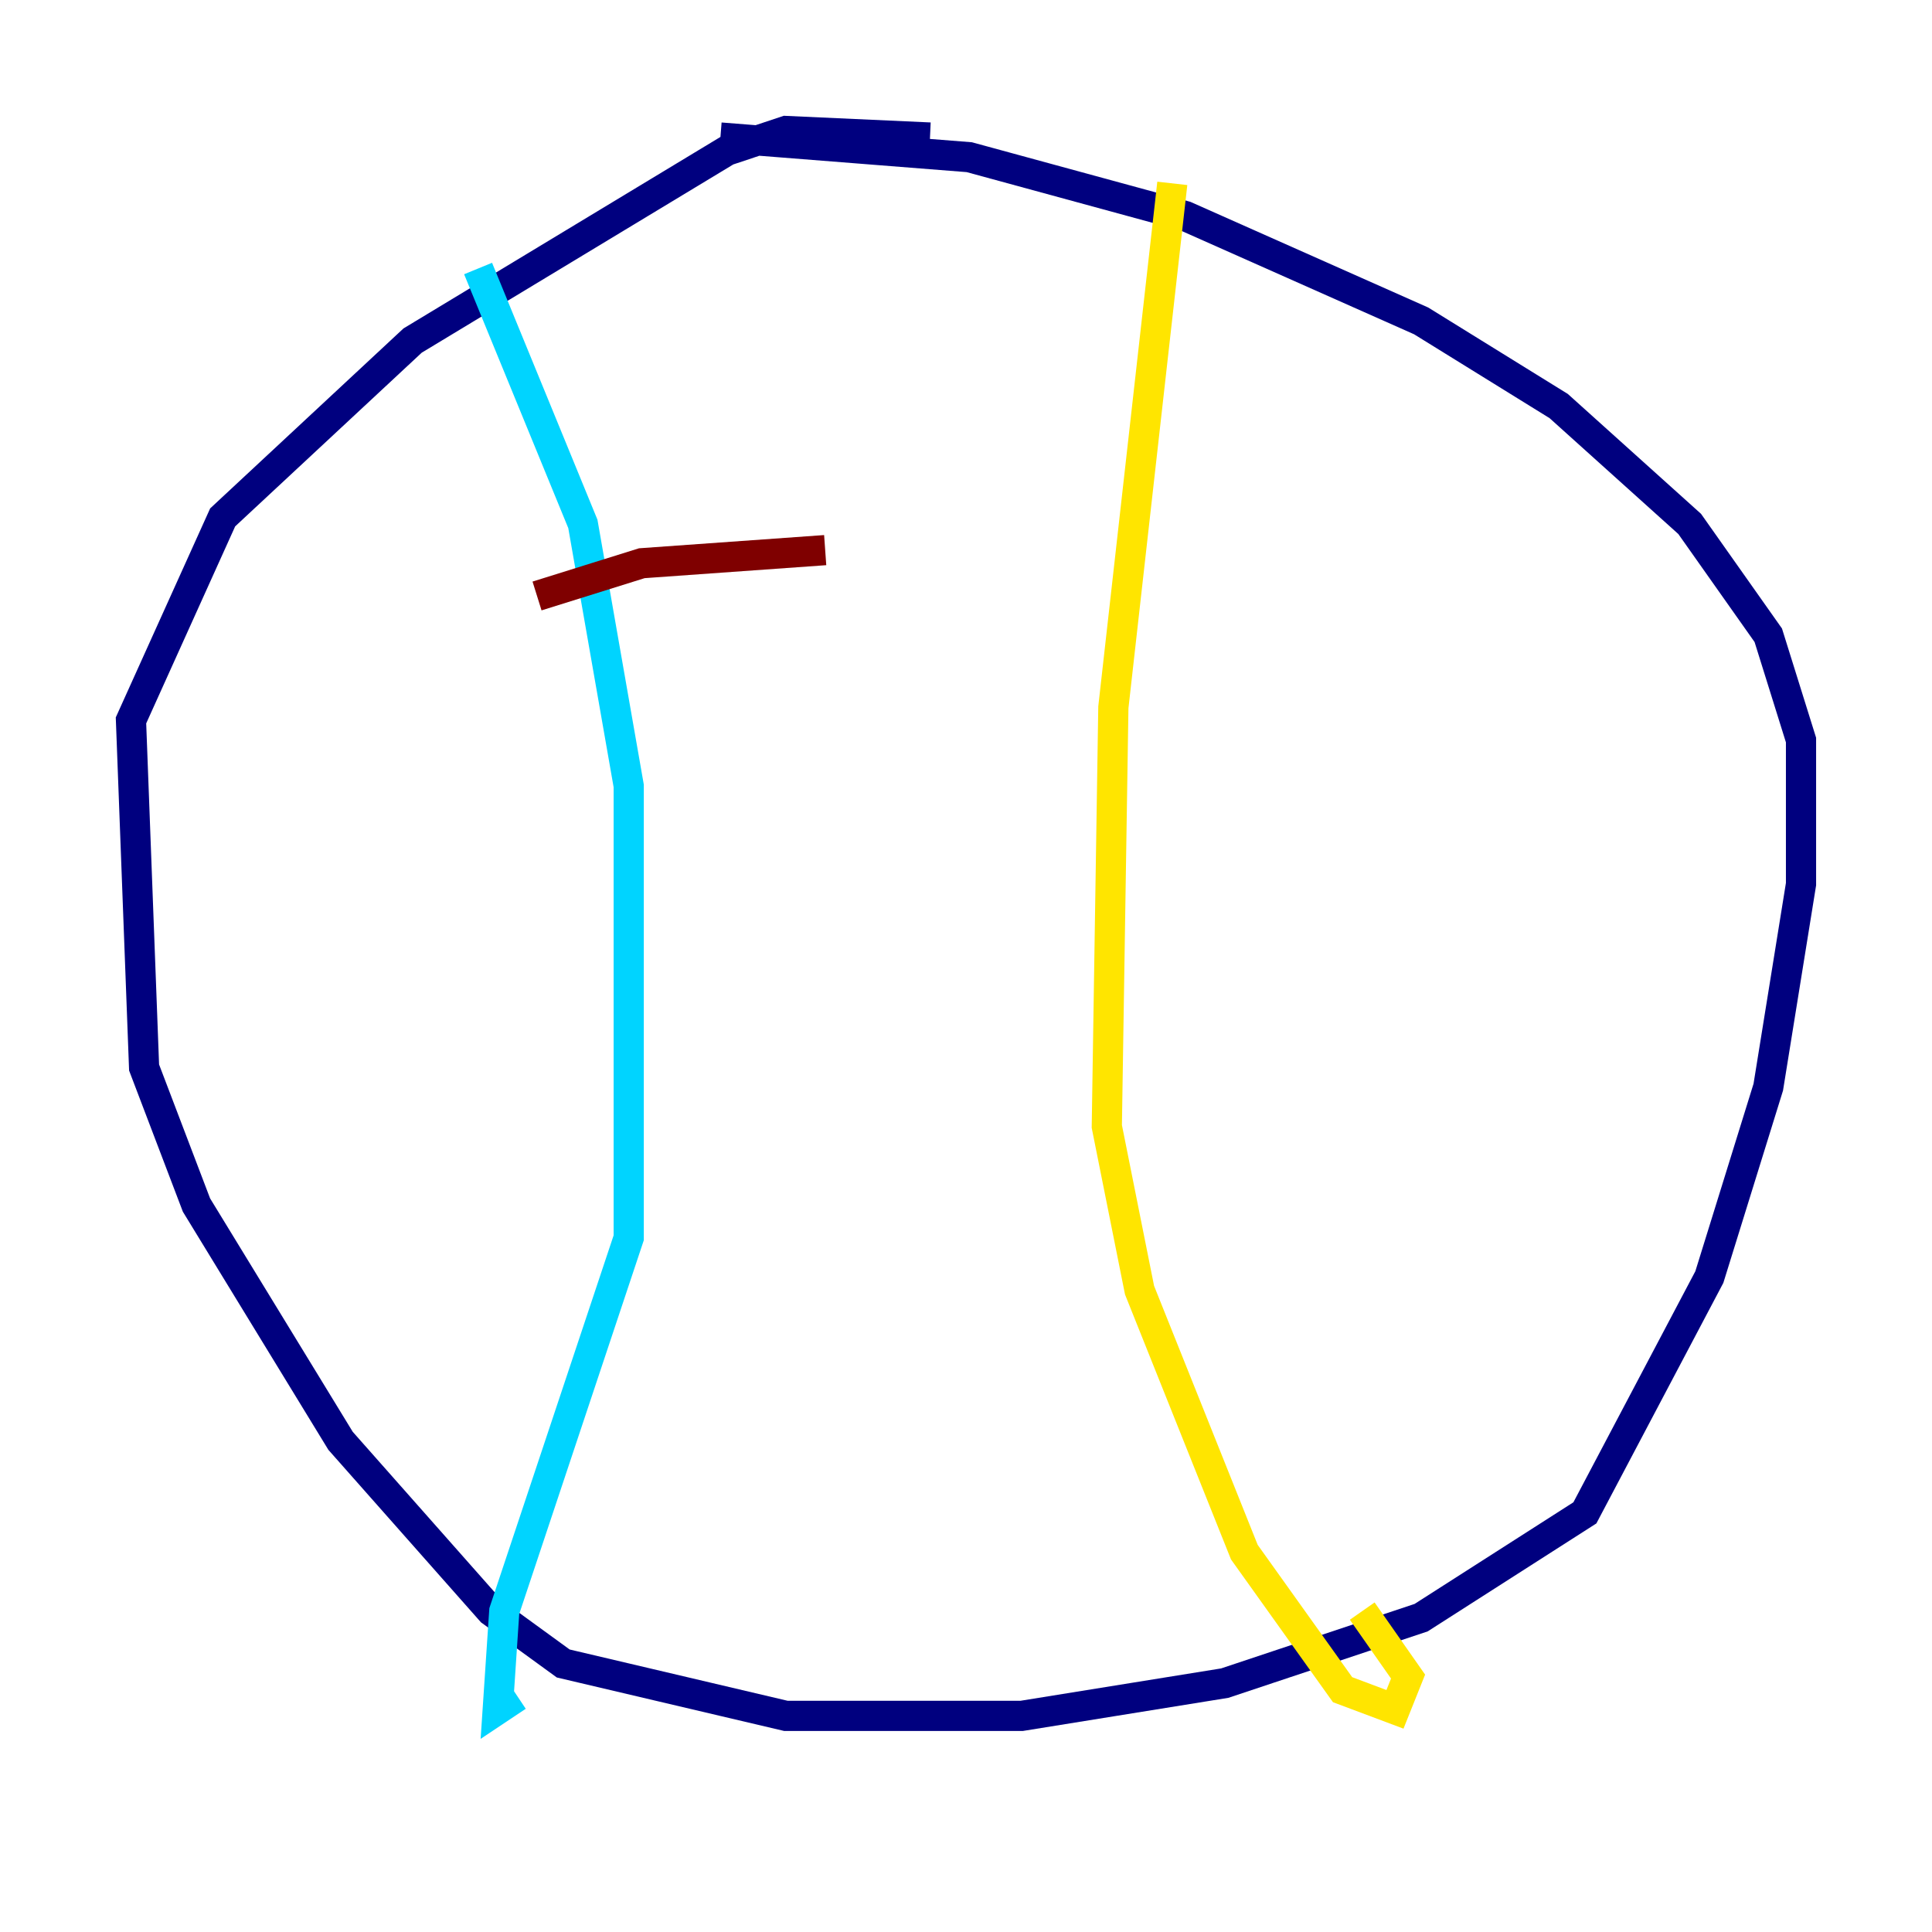 <?xml version="1.0" encoding="utf-8" ?>
<svg baseProfile="tiny" height="128" version="1.2" viewBox="0,0,128,128" width="128" xmlns="http://www.w3.org/2000/svg" xmlns:ev="http://www.w3.org/2001/xml-events" xmlns:xlink="http://www.w3.org/1999/xlink"><defs /><polyline fill="none" points="61.614,9.112 52.068,8.678 48.163,9.98 27.336,22.563 14.752,34.278 8.678,47.729 9.546,70.725 13.017,79.837 22.563,95.458 32.542,106.739 37.315,110.21 52.068,113.681 67.688,113.681 81.139,111.512 94.156,107.173 105.003,100.231 113.248,84.61 117.153,72.027 119.322,58.576 119.322,49.031 117.153,42.088 111.946,34.712 103.268,26.902 94.156,21.261 78.536,14.319 64.217,10.414 47.729,9.112" stroke="#00007f" stroke-width="2" /><polyline fill="none" points="31.675,17.79 38.617,34.712 41.654,52.068 41.654,82.007 33.41,106.739 32.976,113.248 34.278,112.38" stroke="#00d4ff" stroke-width="2" /><polyline fill="none" points="77.668,12.149 73.763,46.861 73.329,74.63 75.498,85.478 82.441,102.834 88.949,111.946 92.42,113.248 93.288,111.078 90.251,106.739" stroke="#ffe500" stroke-width="2" /><polyline fill="none" points="35.58,39.485 42.522,37.315 54.671,36.447" stroke="#7f0000" stroke-width="2" /></svg>
